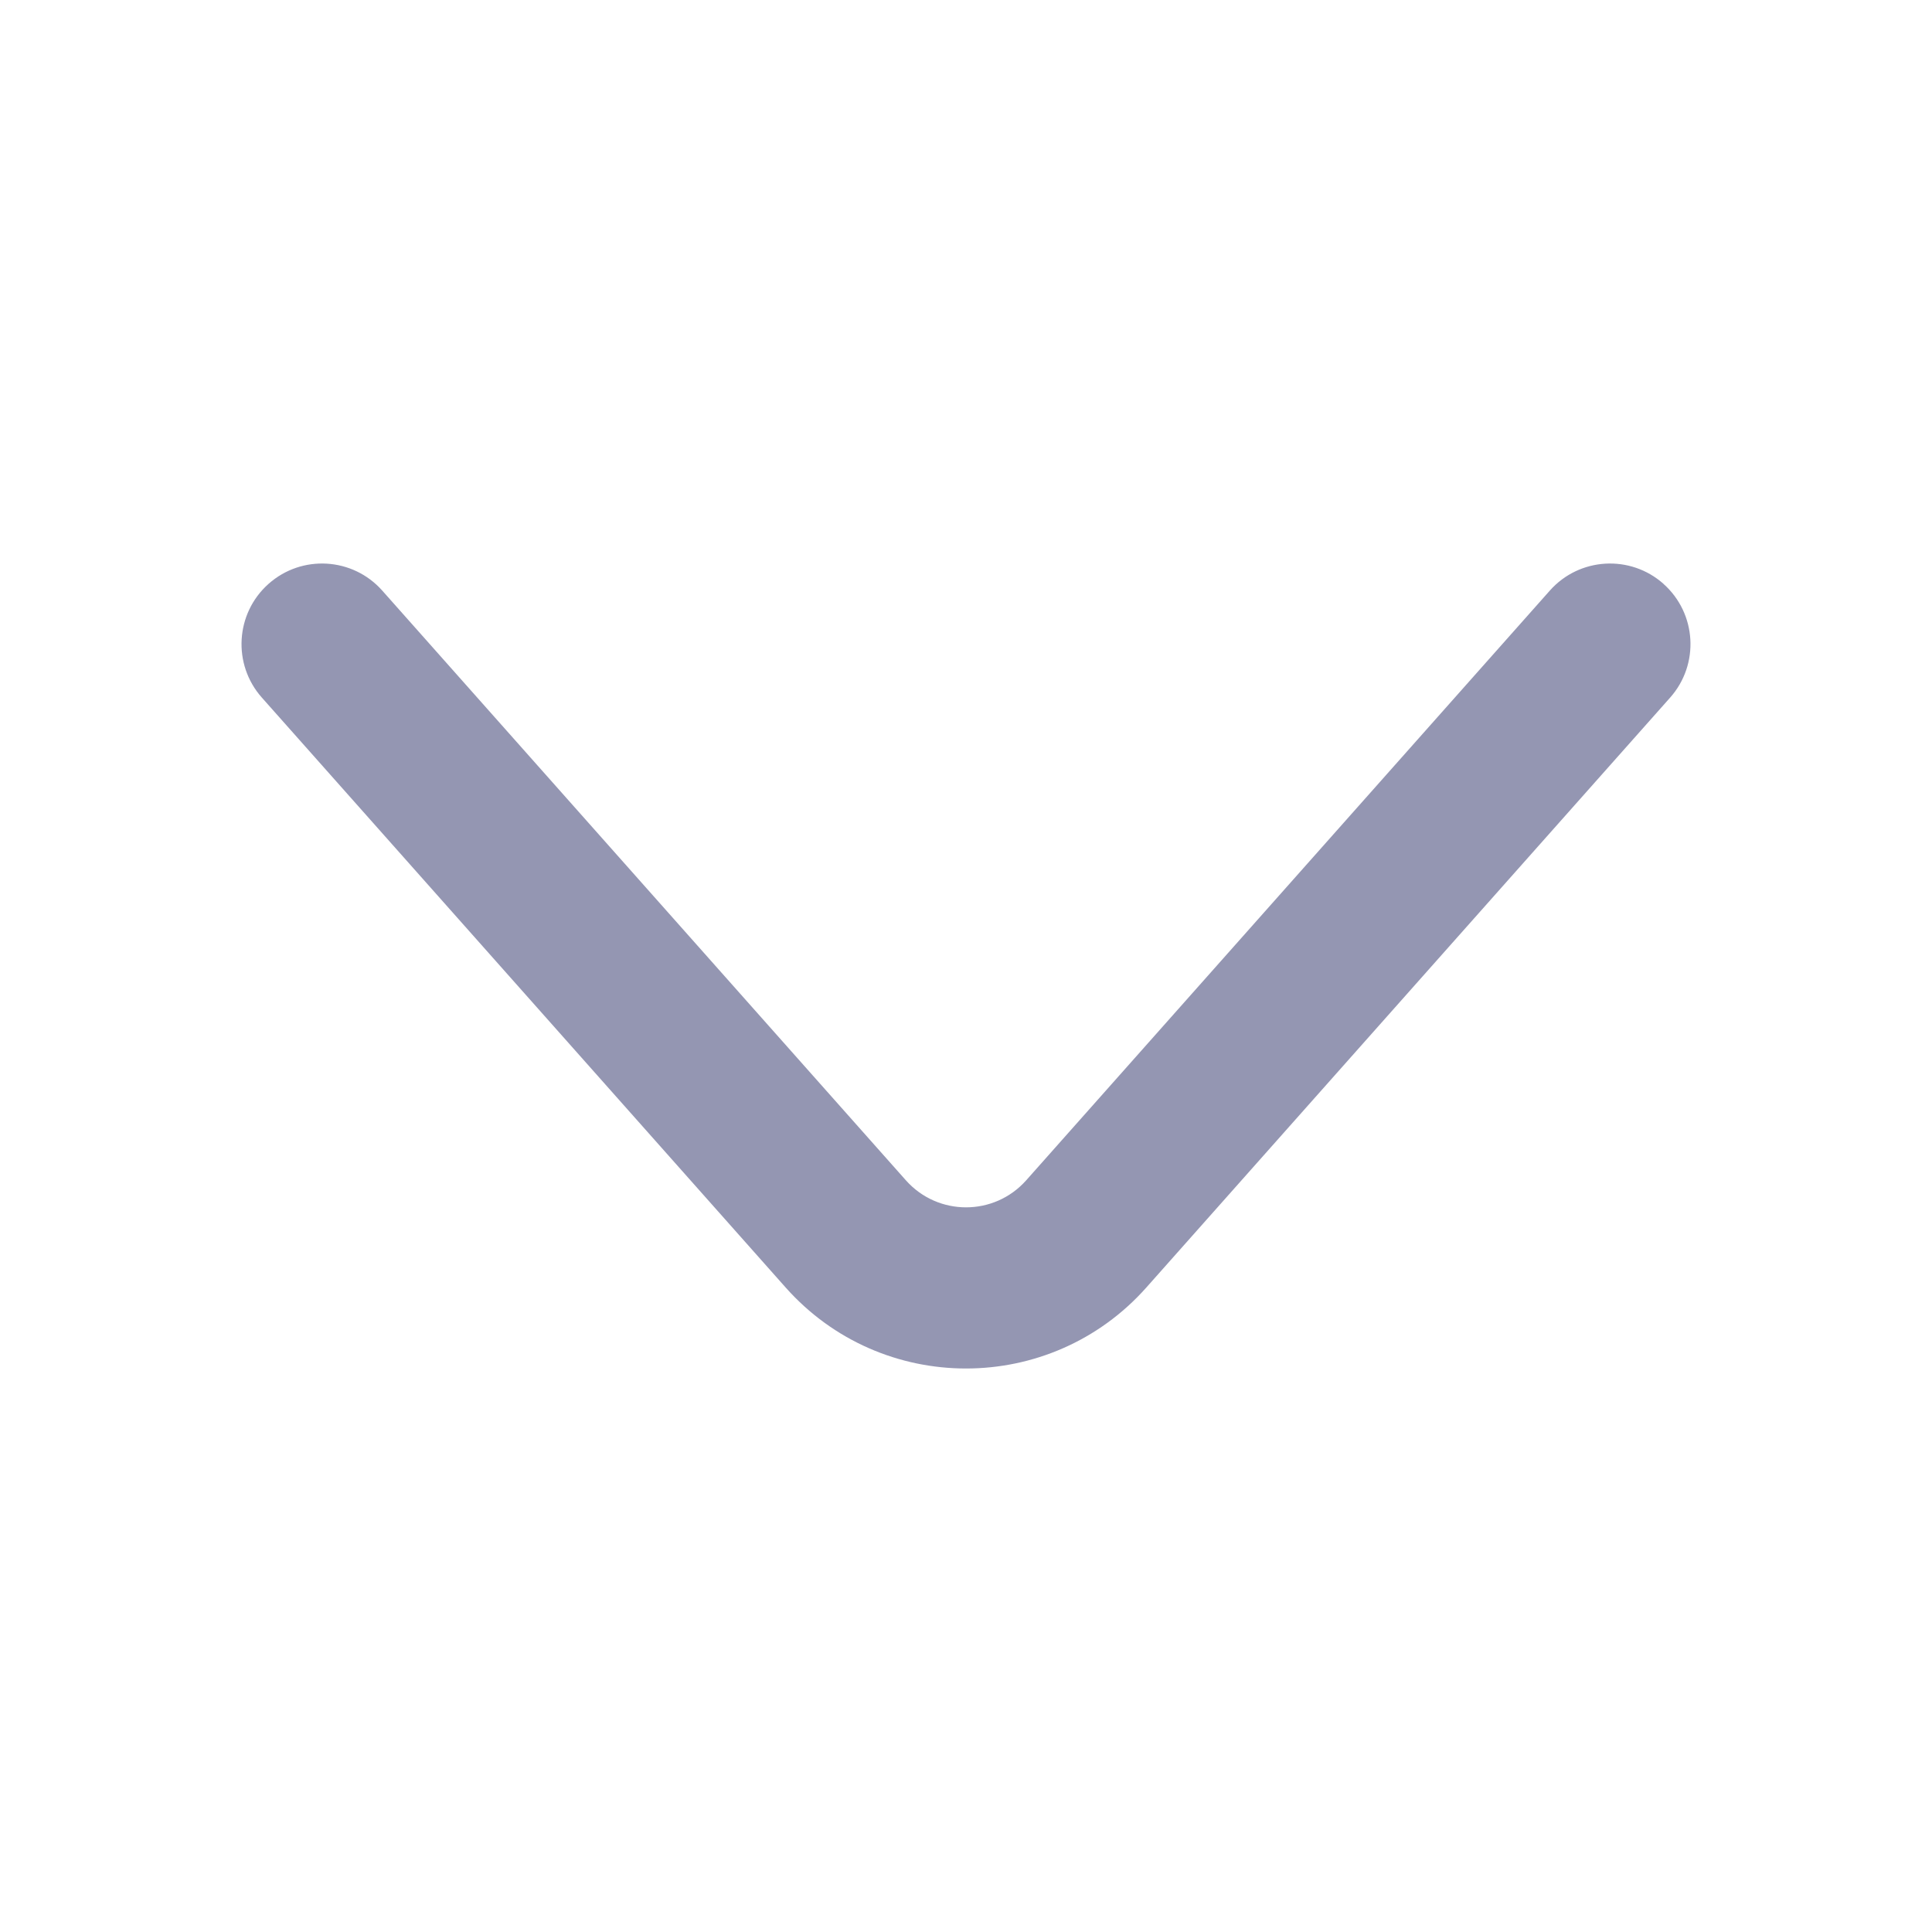 <?xml version="1.0" encoding="UTF-8" standalone="no"?>
<svg
   width="24"
   height="24"
   viewBox="0 0 24 24"
   fill="none"
   version="1.1"
   id="svg4"
   sodipodi:docname="chevron-down.svg"
   inkscape:version="1.1.1 (3bf5ae0d25, 2021-09-20)"
   xmlns:inkscape="http://www.inkscape.org/namespaces/inkscape"
   xmlns:sodipodi="http://sodipodi.sourceforge.net/DTD/sodipodi-0.dtd"
   xmlns="http://www.w3.org/2000/svg"
   xmlns:svg="http://www.w3.org/2000/svg">
  <defs
     id="defs8" />
  <sodipodi:namedview
     id="namedview6"
     pagecolor="#ffffff"
     bordercolor="#666666"
     borderopacity="1.0"
     inkscape:pageshadow="2"
     inkscape:pageopacity="0.0"
     inkscape:pagecheckerboard="0"
     showgrid="false"
     inkscape:zoom="17.333333"
     inkscape:cx="1.0673077"
     inkscape:cy="15.432692"
     inkscape:window-width="2560"
     inkscape:window-height="1017"
     inkscape:window-x="-8"
     inkscape:window-y="-8"
     inkscape:window-maximized="1"
     inkscape:current-layer="svg4" />
  <path
     fill-rule="evenodd"
     clip-rule="evenodd"
     d="m 20.664,7.253 c 0.413,0.367 0.45,1 0.083,1.413 l -6.505,7.326 c -1.193,1.344 -3.291,1.344 -4.484,0 l -6.505,-7.326 c -0.367,-0.413 -0.33,-1.046 0.083,-1.413 0.413,-0.367 1.045,-0.33 1.412,0.083 L 11.253,14.662 c 0.398,0.448 1.097,0.448 1.495,0 l 6.505,-7.326 c 0.367,-0.413 0.999,-0.45 1.412,-0.083 z"
     fill="#9496b2"
     id="path2" />
</svg>
